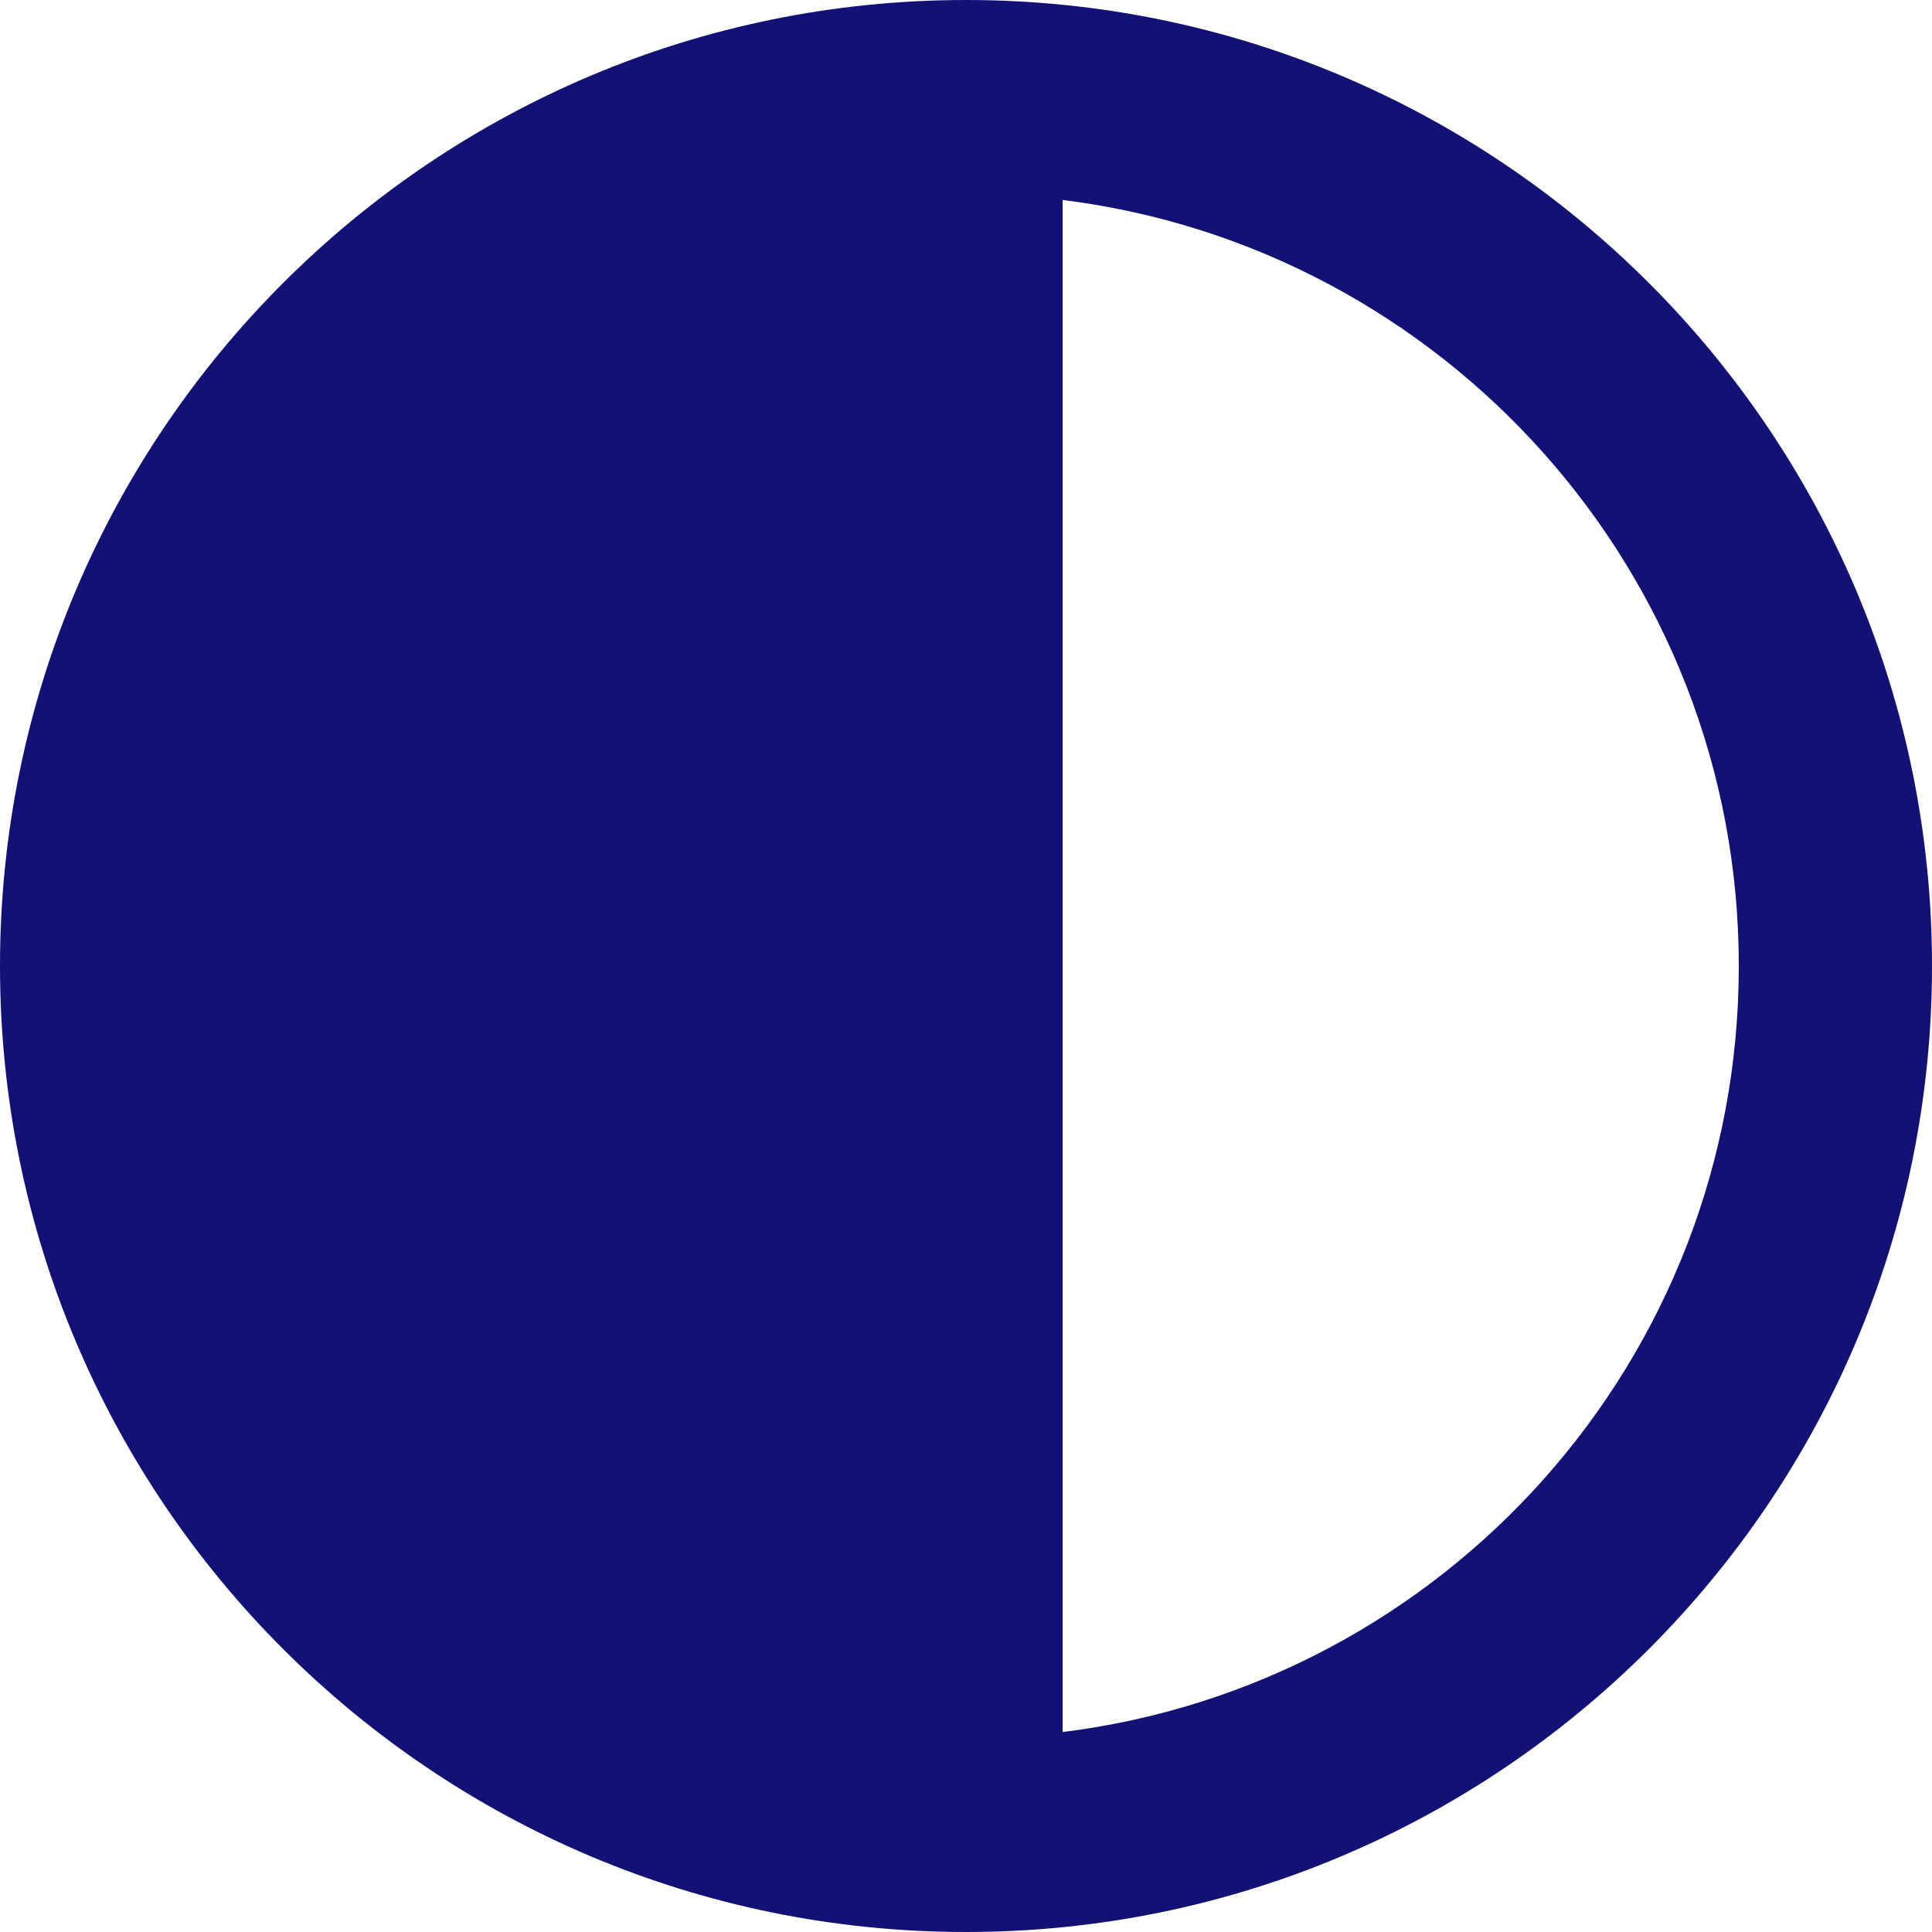 <svg width="20" height="20" viewBox="0 0 20 20" fill="none" xmlns="http://www.w3.org/2000/svg">
<path d="M10 20C15.52 20 20 15.52 20 10C20 4.48 15.52 0 10 0C4.48 0 0 4.48 0 10C0 15.52 4.48 20 10 20ZM11 2.07C14.94 2.56 18 5.92 18 10C18 14.08 14.95 17.44 11 17.93V2.07Z" fill="#121276"/>
</svg>
